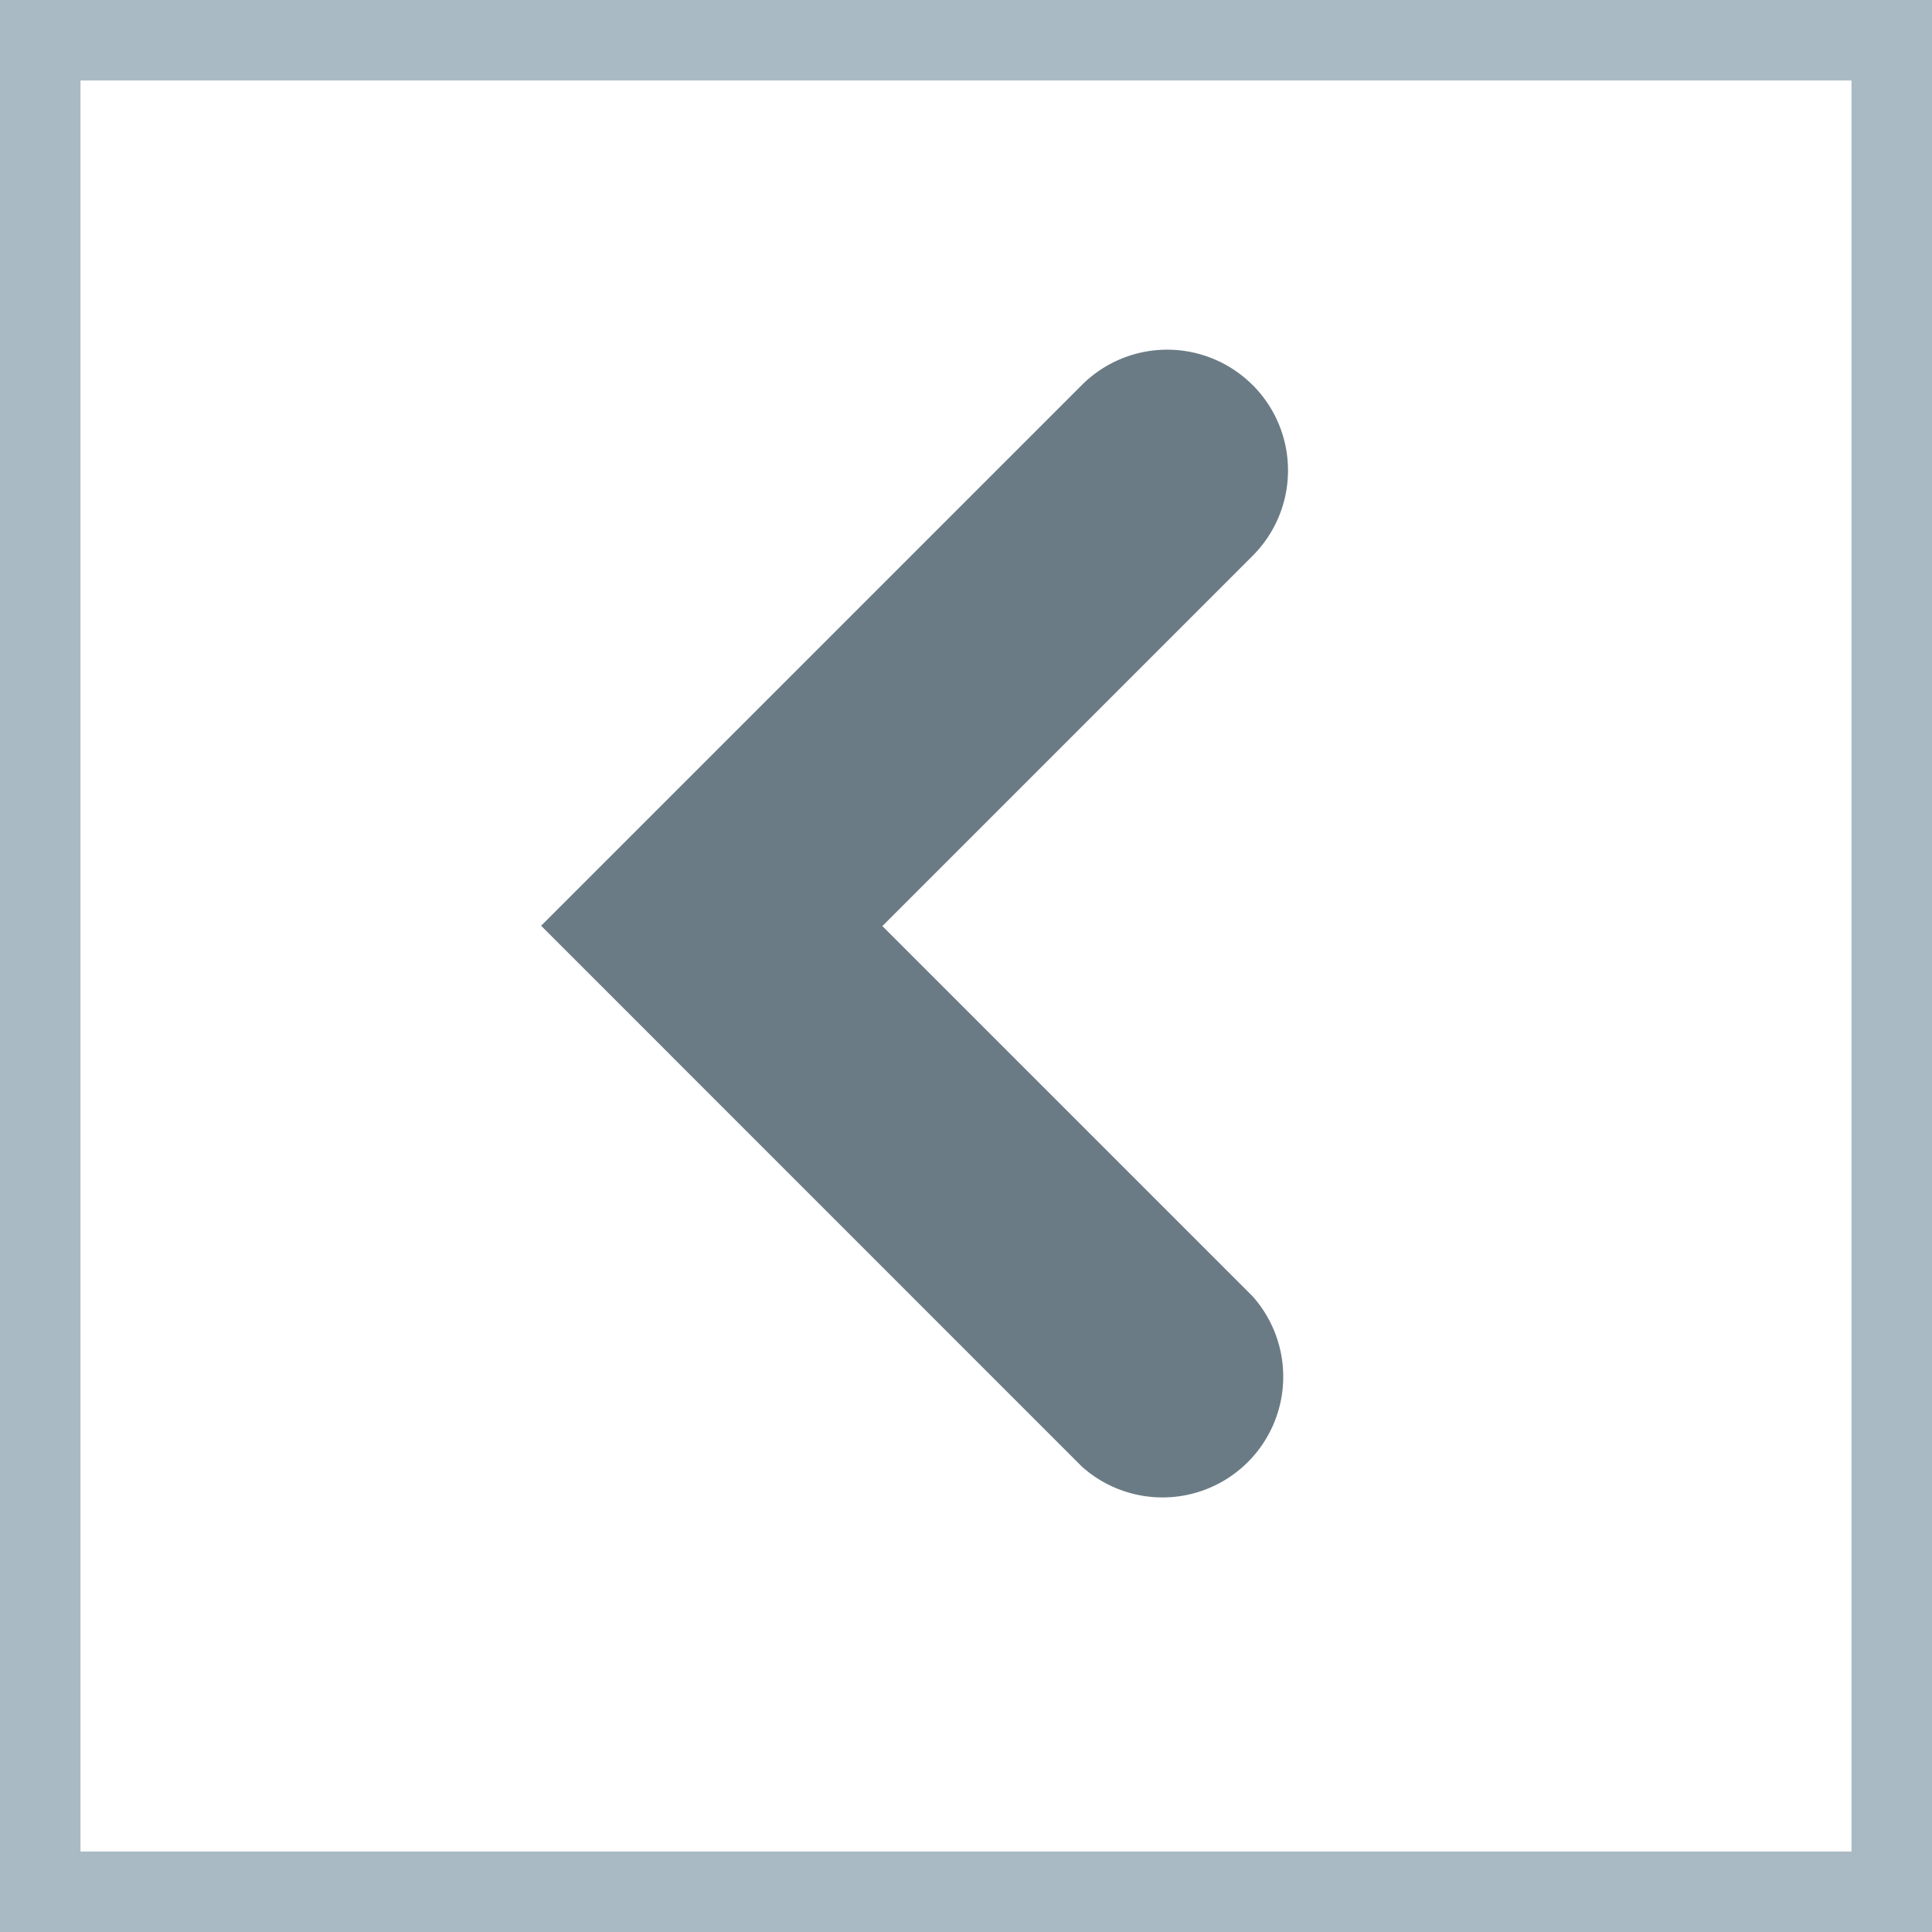 <svg xmlns="http://www.w3.org/2000/svg" width="24" height="24" viewBox="0 0 24 24"><defs><style>.a{fill:#fff;stroke:#a9bac4;}.b{fill:#6a7b85;}.c{stroke:none;}.d{fill:none;}</style></defs><g transform="translate(-1083 -796)"><g class="a" transform="translate(1083 796)"><rect class="c" width="24" height="24"/><rect class="d" x="0.5" y="0.5" width="23" height="23"/></g><path class="b" d="M.439,13.874a1.5,1.5,0,0,1,0-2.121l4.6-4.6-4.6-4.6A1.5,1.5,0,0,1,2.561.439L9.278,7.157,2.561,13.874a1.5,1.5,0,0,1-2.121,0Z" transform="translate(1099 814.657) rotate(180)"/></g></svg>